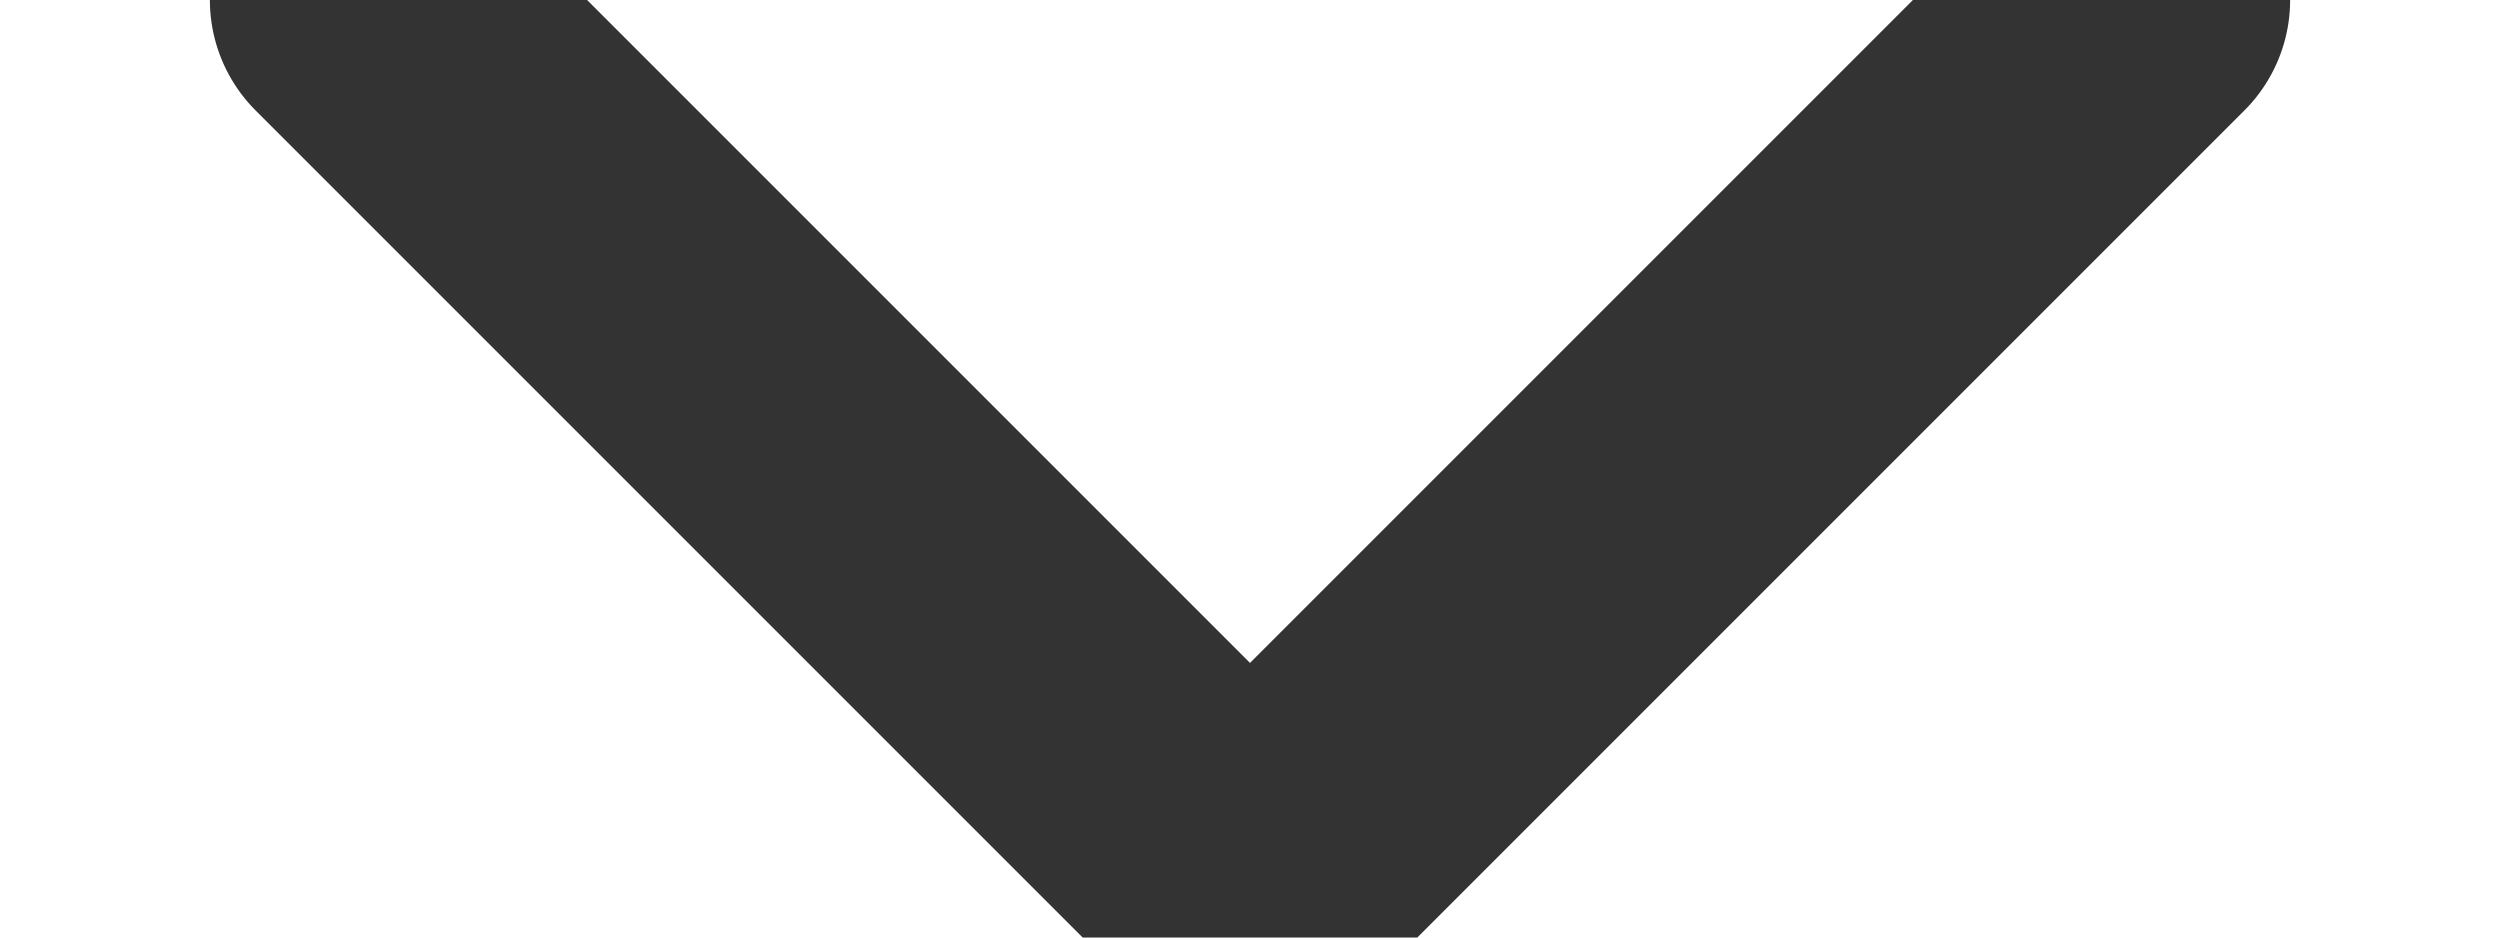 <svg xmlns="http://www.w3.org/2000/svg" width="8" height="3" viewBox="0 0 8 3">
    <g fill="none" fill-rule="evenodd" stroke-linecap="round">
        <g stroke="#333">
            <path d="M592 177L592 181 588 181" transform="translate(-586 -179) rotate(45 590 179)"/>
        </g>
    </g>
</svg>
